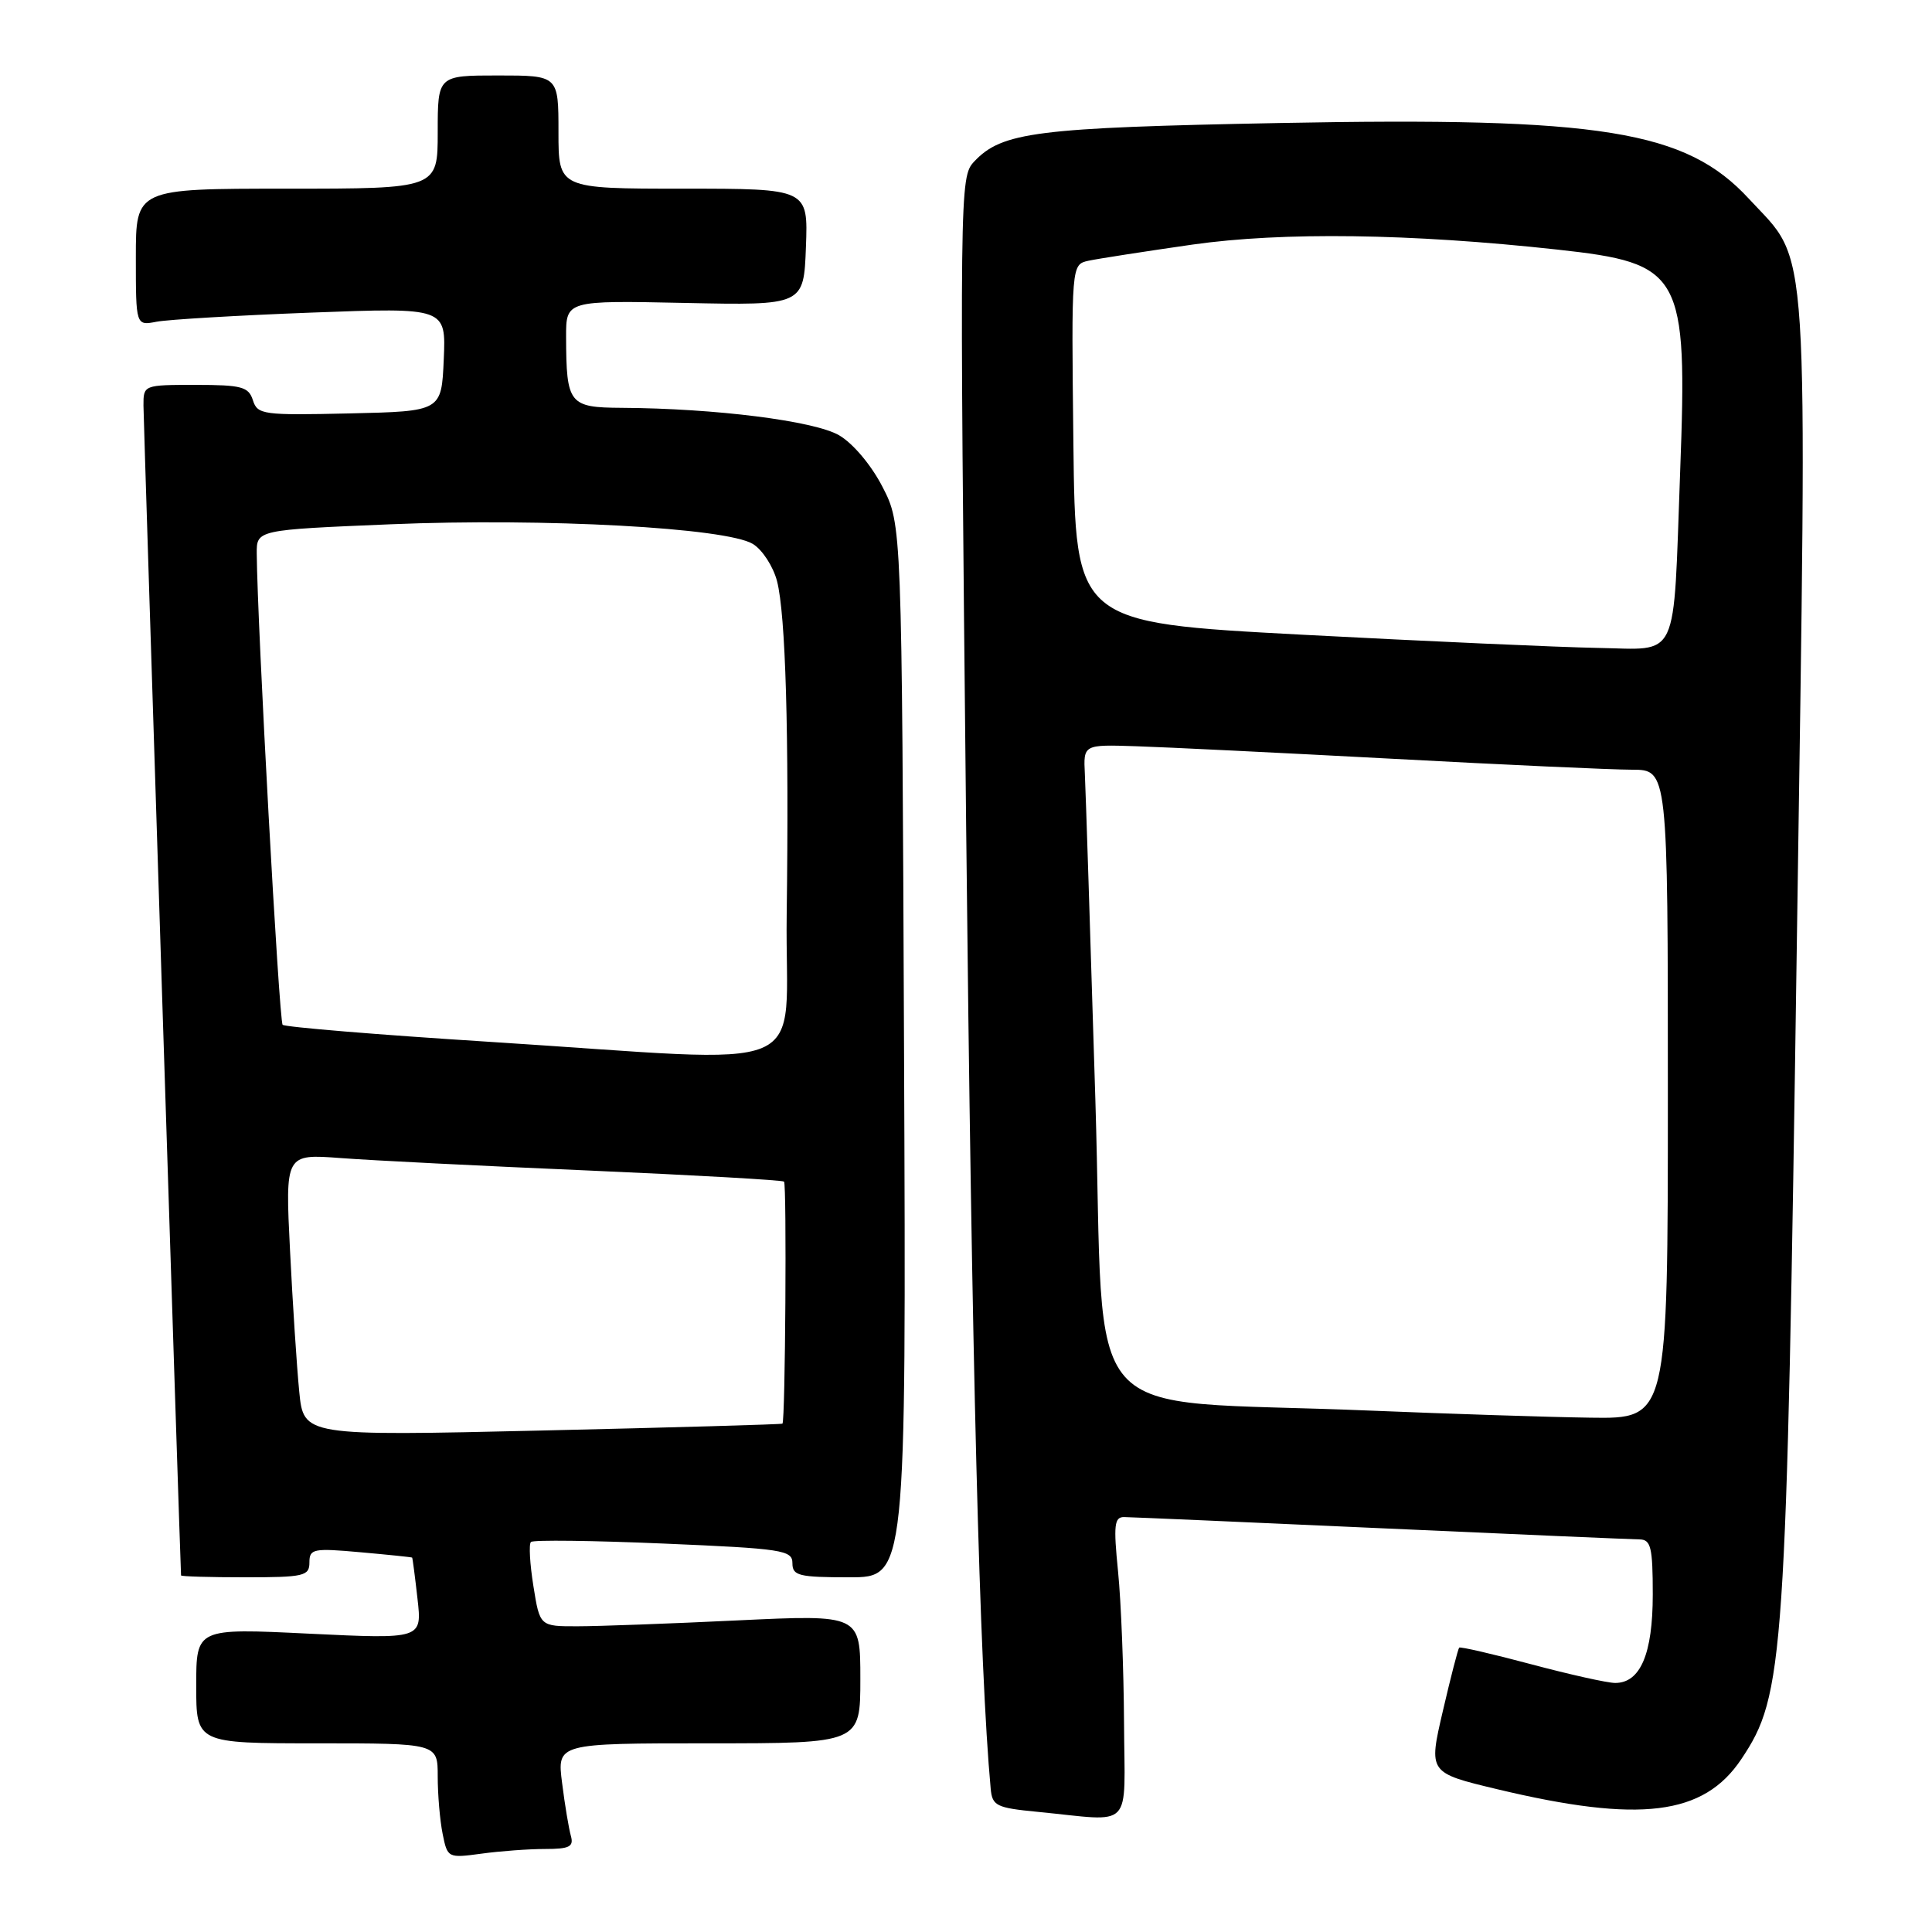 <?xml version="1.0" encoding="UTF-8" standalone="no"?>
<!DOCTYPE svg PUBLIC "-//W3C//DTD SVG 1.1//EN" "http://www.w3.org/Graphics/SVG/1.1/DTD/svg11.dtd" >
<svg xmlns="http://www.w3.org/2000/svg" xmlns:xlink="http://www.w3.org/1999/xlink" version="1.1" viewBox="0 0 256 256">
 <g >
 <path fill="currentColor"
d=" M 72.21 245.00 C 75.47 245.00 76.05 244.70 75.64 243.25 C 75.37 242.29 74.84 239.14 74.48 236.25 C 73.81 231.00 73.81 231.00 93.91 231.00 C 114.00 231.00 114.00 231.00 114.00 222.47 C 114.00 213.94 114.00 213.94 97.75 214.71 C 88.81 215.14 79.26 215.49 76.52 215.49 C 71.53 215.50 71.53 215.50 70.68 210.17 C 70.21 207.24 70.06 204.61 70.35 204.32 C 70.63 204.03 78.55 204.13 87.93 204.53 C 103.69 205.20 105.00 205.40 105.00 207.13 C 105.00 208.79 105.84 209.00 112.54 209.00 C 120.08 209.00 120.08 209.00 119.79 139.25 C 119.50 69.50 119.50 69.50 116.94 64.52 C 115.46 61.64 113.03 58.75 111.19 57.68 C 107.92 55.77 94.76 54.11 82.37 54.04 C 75.40 54.00 75.04 53.54 75.01 44.66 C 75.00 39.81 75.00 39.81 90.75 40.14 C 106.50 40.47 106.50 40.47 106.79 32.73 C 107.08 25.00 107.08 25.00 90.54 25.00 C 74.00 25.00 74.00 25.00 74.00 17.50 C 74.00 10.00 74.00 10.00 66.00 10.00 C 58.00 10.00 58.00 10.00 58.00 17.50 C 58.00 25.00 58.00 25.00 38.00 25.00 C 18.00 25.00 18.00 25.00 18.00 34.08 C 18.00 43.16 18.00 43.16 20.75 42.63 C 22.26 42.34 31.51 41.79 41.30 41.42 C 59.10 40.75 59.10 40.75 58.80 47.63 C 58.50 54.50 58.50 54.50 46.33 54.78 C 34.85 55.04 34.12 54.95 33.51 53.03 C 32.94 51.25 32.02 51.00 25.93 51.00 C 19.03 51.00 19.00 51.01 19.01 53.75 C 19.02 55.72 23.87 206.80 23.99 208.75 C 23.99 208.89 27.82 209.00 32.50 209.00 C 40.28 209.00 41.00 208.83 41.00 207.04 C 41.00 205.22 41.51 205.12 47.75 205.68 C 51.46 206.01 54.55 206.33 54.61 206.39 C 54.67 206.45 54.99 208.90 55.32 211.84 C 55.93 217.19 55.93 217.19 40.96 216.47 C 26.00 215.74 26.00 215.74 26.00 223.37 C 26.00 231.00 26.00 231.00 42.00 231.00 C 58.00 231.00 58.00 231.00 58.00 235.38 C 58.00 237.78 58.29 241.21 58.65 242.99 C 59.29 246.19 59.35 246.22 63.79 245.62 C 66.26 245.28 70.05 245.00 72.21 245.00 Z  M 148.94 228.25 C 148.90 221.24 148.55 212.24 148.15 208.25 C 147.53 202.07 147.65 201.00 148.96 201.02 C 149.81 201.03 165.12 201.69 183.00 202.50 C 200.88 203.31 216.29 203.97 217.25 203.98 C 218.75 204.00 219.00 205.02 219.00 211.28 C 219.00 219.15 217.36 223.00 214.02 223.00 C 212.99 223.00 207.98 221.88 202.88 220.52 C 197.79 219.16 193.50 218.17 193.35 218.32 C 193.20 218.47 192.22 222.26 191.18 226.74 C 189.28 234.90 189.28 234.90 198.39 237.08 C 217.31 241.60 225.74 240.56 230.73 233.10 C 236.43 224.57 236.70 220.53 238.10 124.32 C 239.48 29.29 239.86 35.14 231.75 26.35 C 223.40 17.29 212.24 15.48 169.54 16.30 C 137.26 16.92 132.77 17.49 129.08 21.41 C 127.15 23.47 127.14 24.79 128.02 109.50 C 128.77 180.87 129.79 220.88 131.27 237.00 C 131.48 239.29 132.01 239.55 137.50 240.08 C 150.38 241.33 149.01 242.75 148.94 228.25 Z  M 39.65 184.39 C 39.33 181.15 38.78 172.74 38.43 165.70 C 37.79 152.90 37.79 152.90 45.15 153.45 C 49.19 153.76 63.98 154.50 78.00 155.10 C 92.03 155.71 103.68 156.37 103.89 156.57 C 104.26 156.93 104.06 188.28 103.68 188.64 C 103.58 188.74 89.26 189.15 71.86 189.55 C 40.23 190.28 40.23 190.28 39.65 184.39 Z  M 64.75 138.04 C 50.04 137.11 37.76 136.09 37.45 135.79 C 36.98 135.32 34.09 82.64 34.02 73.36 C 34.00 70.21 34.00 70.21 51.75 69.47 C 72.17 68.62 96.31 69.93 99.78 72.09 C 101.03 72.86 102.46 75.08 102.96 77.00 C 104.10 81.41 104.56 97.16 104.24 121.25 C 103.96 142.99 109.01 140.85 64.75 138.04 Z  M 181.50 186.91 C 142.06 185.26 146.50 190.30 145.14 145.67 C 144.48 124.13 143.86 104.73 143.75 102.58 C 143.55 98.65 143.55 98.65 150.53 98.88 C 154.36 99.00 169.65 99.75 184.50 100.54 C 199.35 101.34 213.64 101.99 216.25 101.99 C 221.00 102.00 221.00 102.00 221.00 145.00 C 221.00 188.00 221.00 188.00 210.75 187.85 C 205.11 187.77 191.95 187.34 181.50 186.91 Z  M 172.50 84.10 C 142.50 82.50 142.50 82.50 142.23 58.77 C 141.96 35.05 141.96 35.05 144.23 34.55 C 145.48 34.28 151.68 33.32 158.00 32.41 C 169.97 30.71 186.88 30.94 206.34 33.07 C 222.92 34.89 223.61 36.12 222.63 62.47 C 221.68 88.09 222.65 86.03 211.63 85.85 C 206.61 85.76 189.00 84.97 172.50 84.10 Z "/>
</g>
</svg>